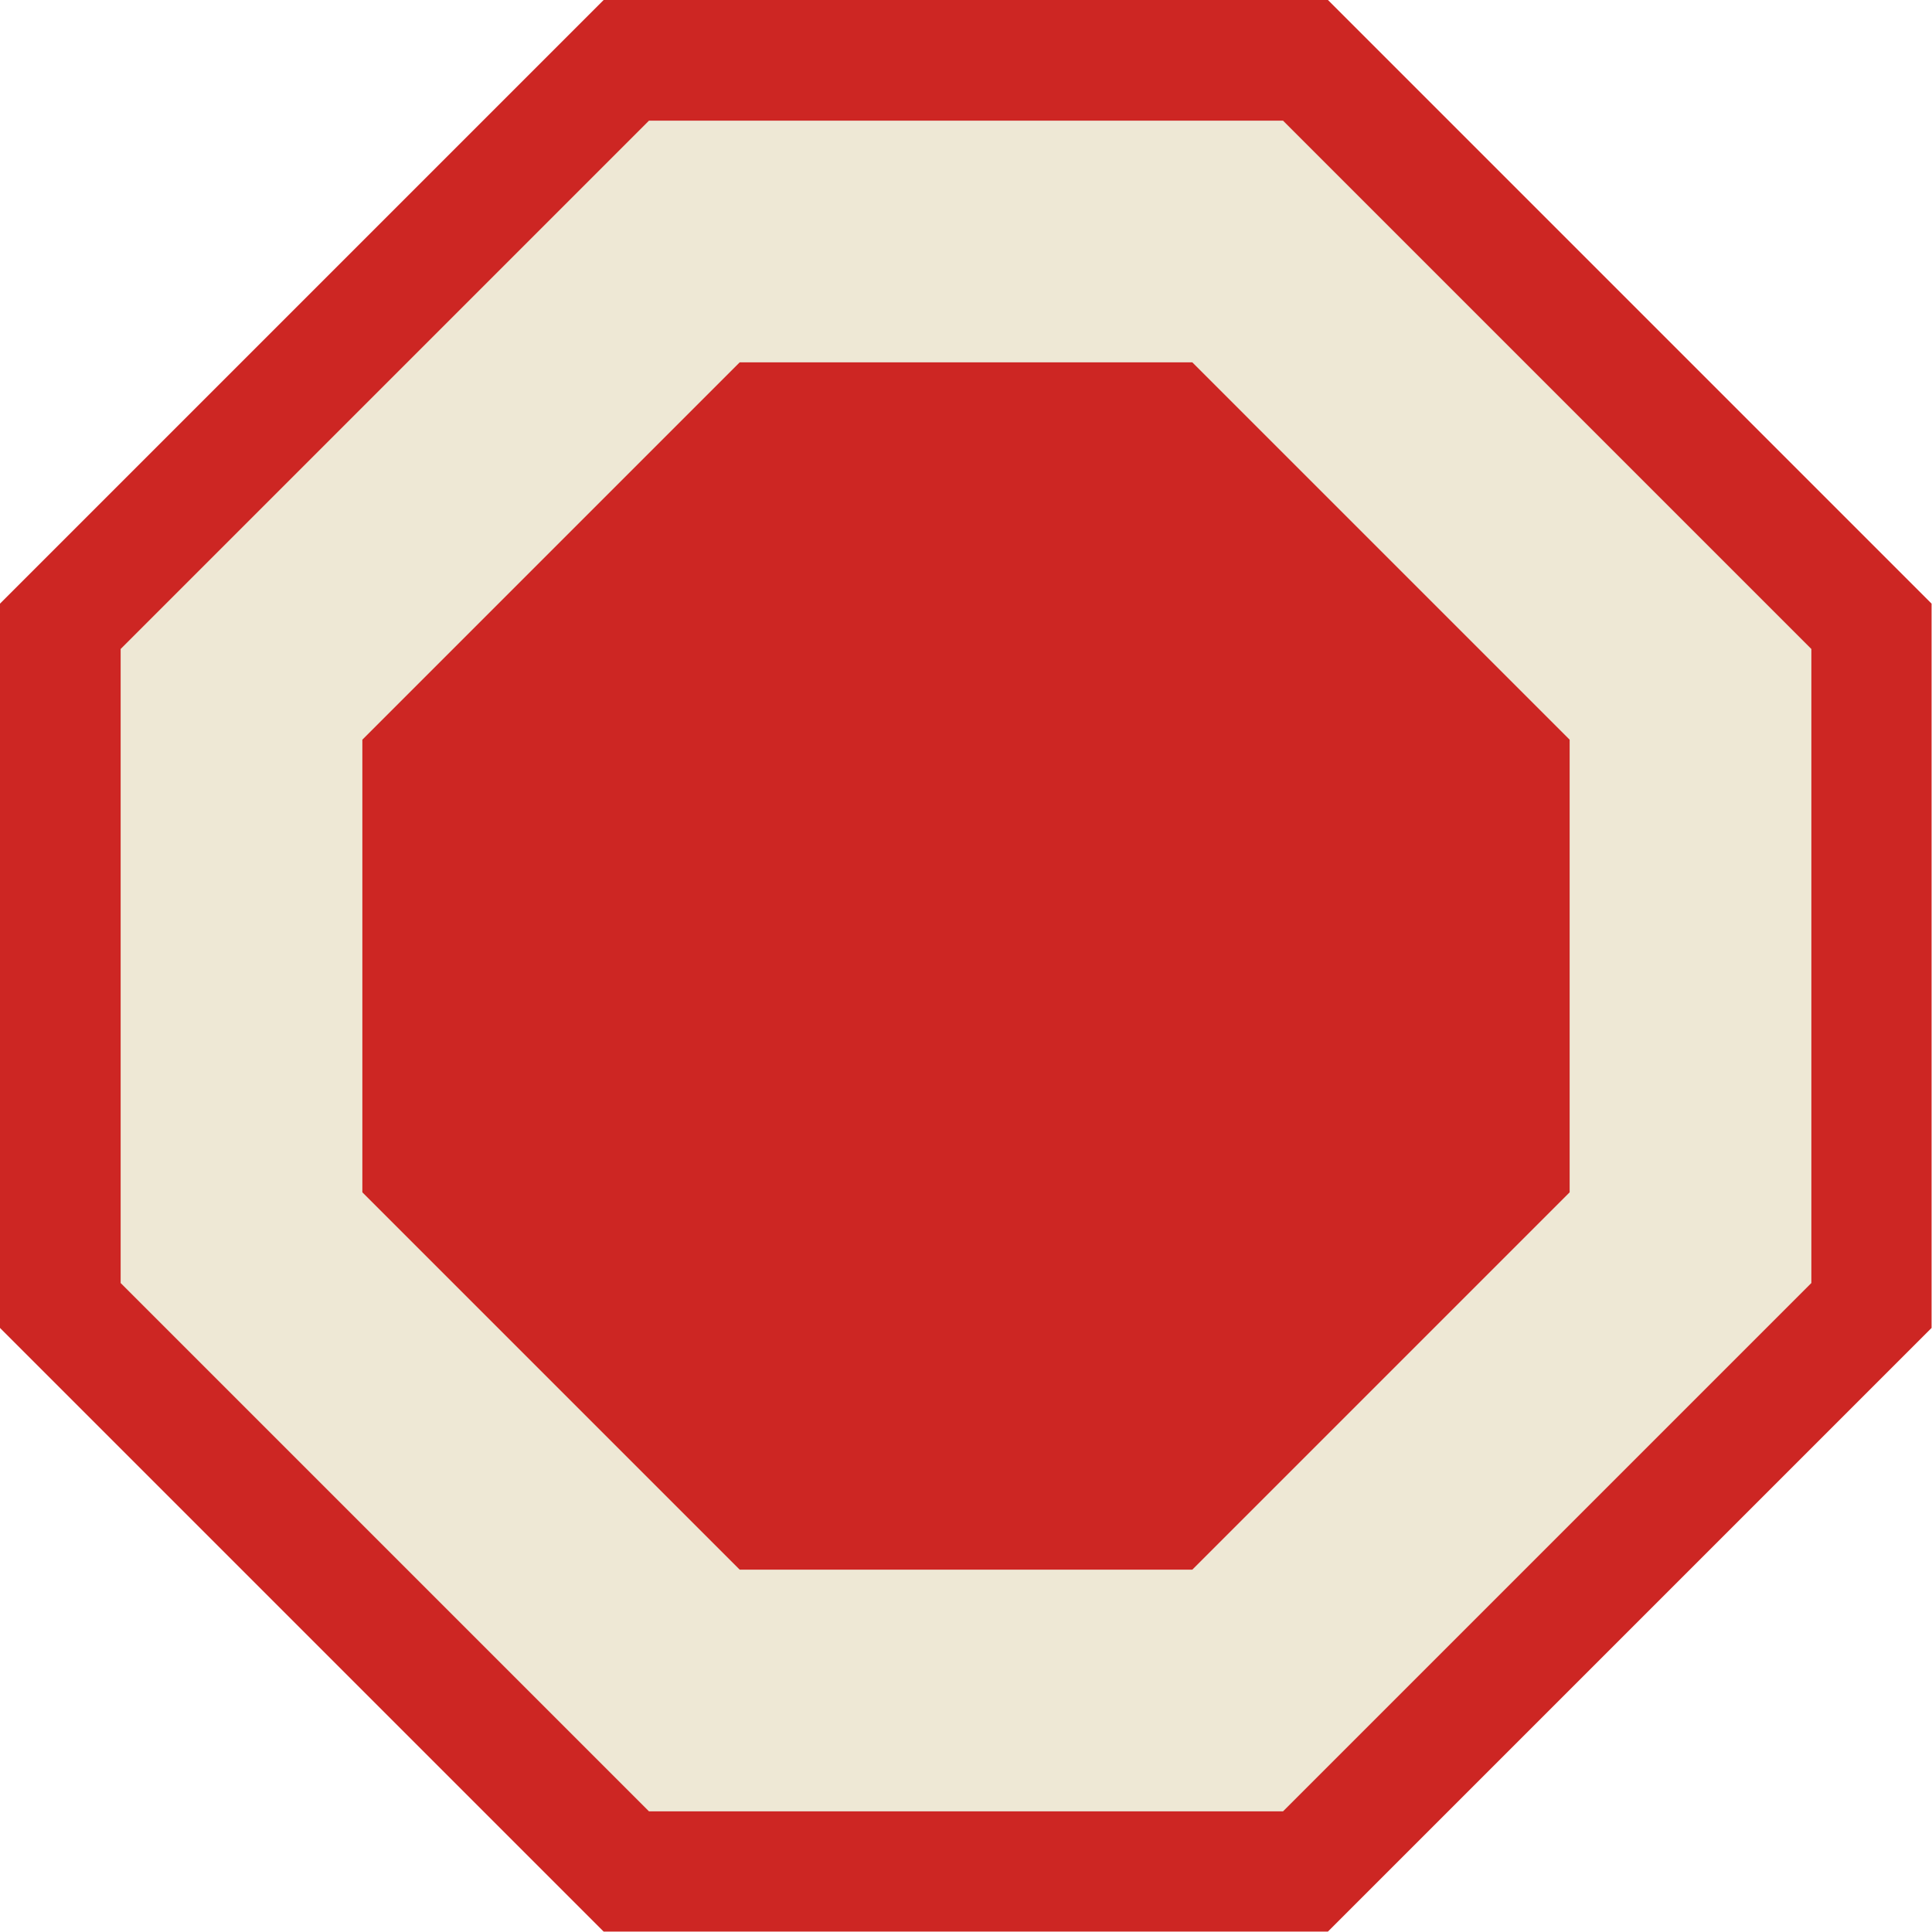 <?xml version="1.0" encoding="UTF-8" standalone="no"?>
<svg
   xmlns:dc="http://purl.org/dc/elements/1.1/"
   xmlns:cc="http://creativecommons.org/ns#"
   xmlns:rdf="http://www.w3.org/1999/02/22-rdf-syntax-ns#"
   xmlns:svg="http://www.w3.org/2000/svg"
   xmlns="http://www.w3.org/2000/svg"
   xmlns:sodipodi="http://sodipodi.sourceforge.net/DTD/sodipodi-0.dtd"
   xmlns:inkscape="http://www.inkscape.org/namespaces/inkscape"
   width="16"
   viewBox="0 0 4.516 4.516"
   height="16"
   id="svg2"
   version="1.1"
   inkscape:version="0.48.4 r9939"
   sodipodi:docname="mail-mark-junk.svg">
  <defs
     id="defs24" />
  <sodipodi:namedview
     pagecolor="#ffffff"
     bordercolor="#666666"
     borderopacity="1"
     objecttolerance="10"
     gridtolerance="10"
     guidetolerance="10"
     inkscape:pageopacity="0"
     inkscape:pageshadow="2"
     inkscape:window-width="640"
     inkscape:window-height="480"
     id="namedview22"
     showgrid="false"
     inkscape:zoom="14.75"
     inkscape:cx="8"
     inkscape:cy="8"
     inkscape:window-x="0"
     inkscape:window-y="27"
     inkscape:window-maximized="0"
     inkscape:current-layer="svg2" />
  <path
     style="fill:#cd2623;fill-opacity:1;stroke:none"
     d="m 1.411,0 1.693,0 1.411,1.411 0,1.693 -1.411,1.411 -1.693,0 L 0,3.104 0,1.411 z"
     id="path3001"
     inkscape:connector-curvature="0" />
  <path
     style="fill:#eee8d5;stroke:none"
     d="m 1.517,0.282 1.482,0 1.235,1.235 0,1.482 -1.235,1.235 -1.482,0 -1.235,-1.235 0,-1.482 z"
     id="path3001-0"
     inkscape:connector-curvature="0" />
  <path
     style="fill:#cd2623;fill-opacity:1;stroke:none"
     d="m 1.729,0.847 1.058,0 0.882,0.882 0,1.058 -0.882,0.882 -1.058,0 -0.882,-0.882 0,-1.058 z"
     id="path3001-6"
     inkscape:connector-curvature="0" />
</svg>
